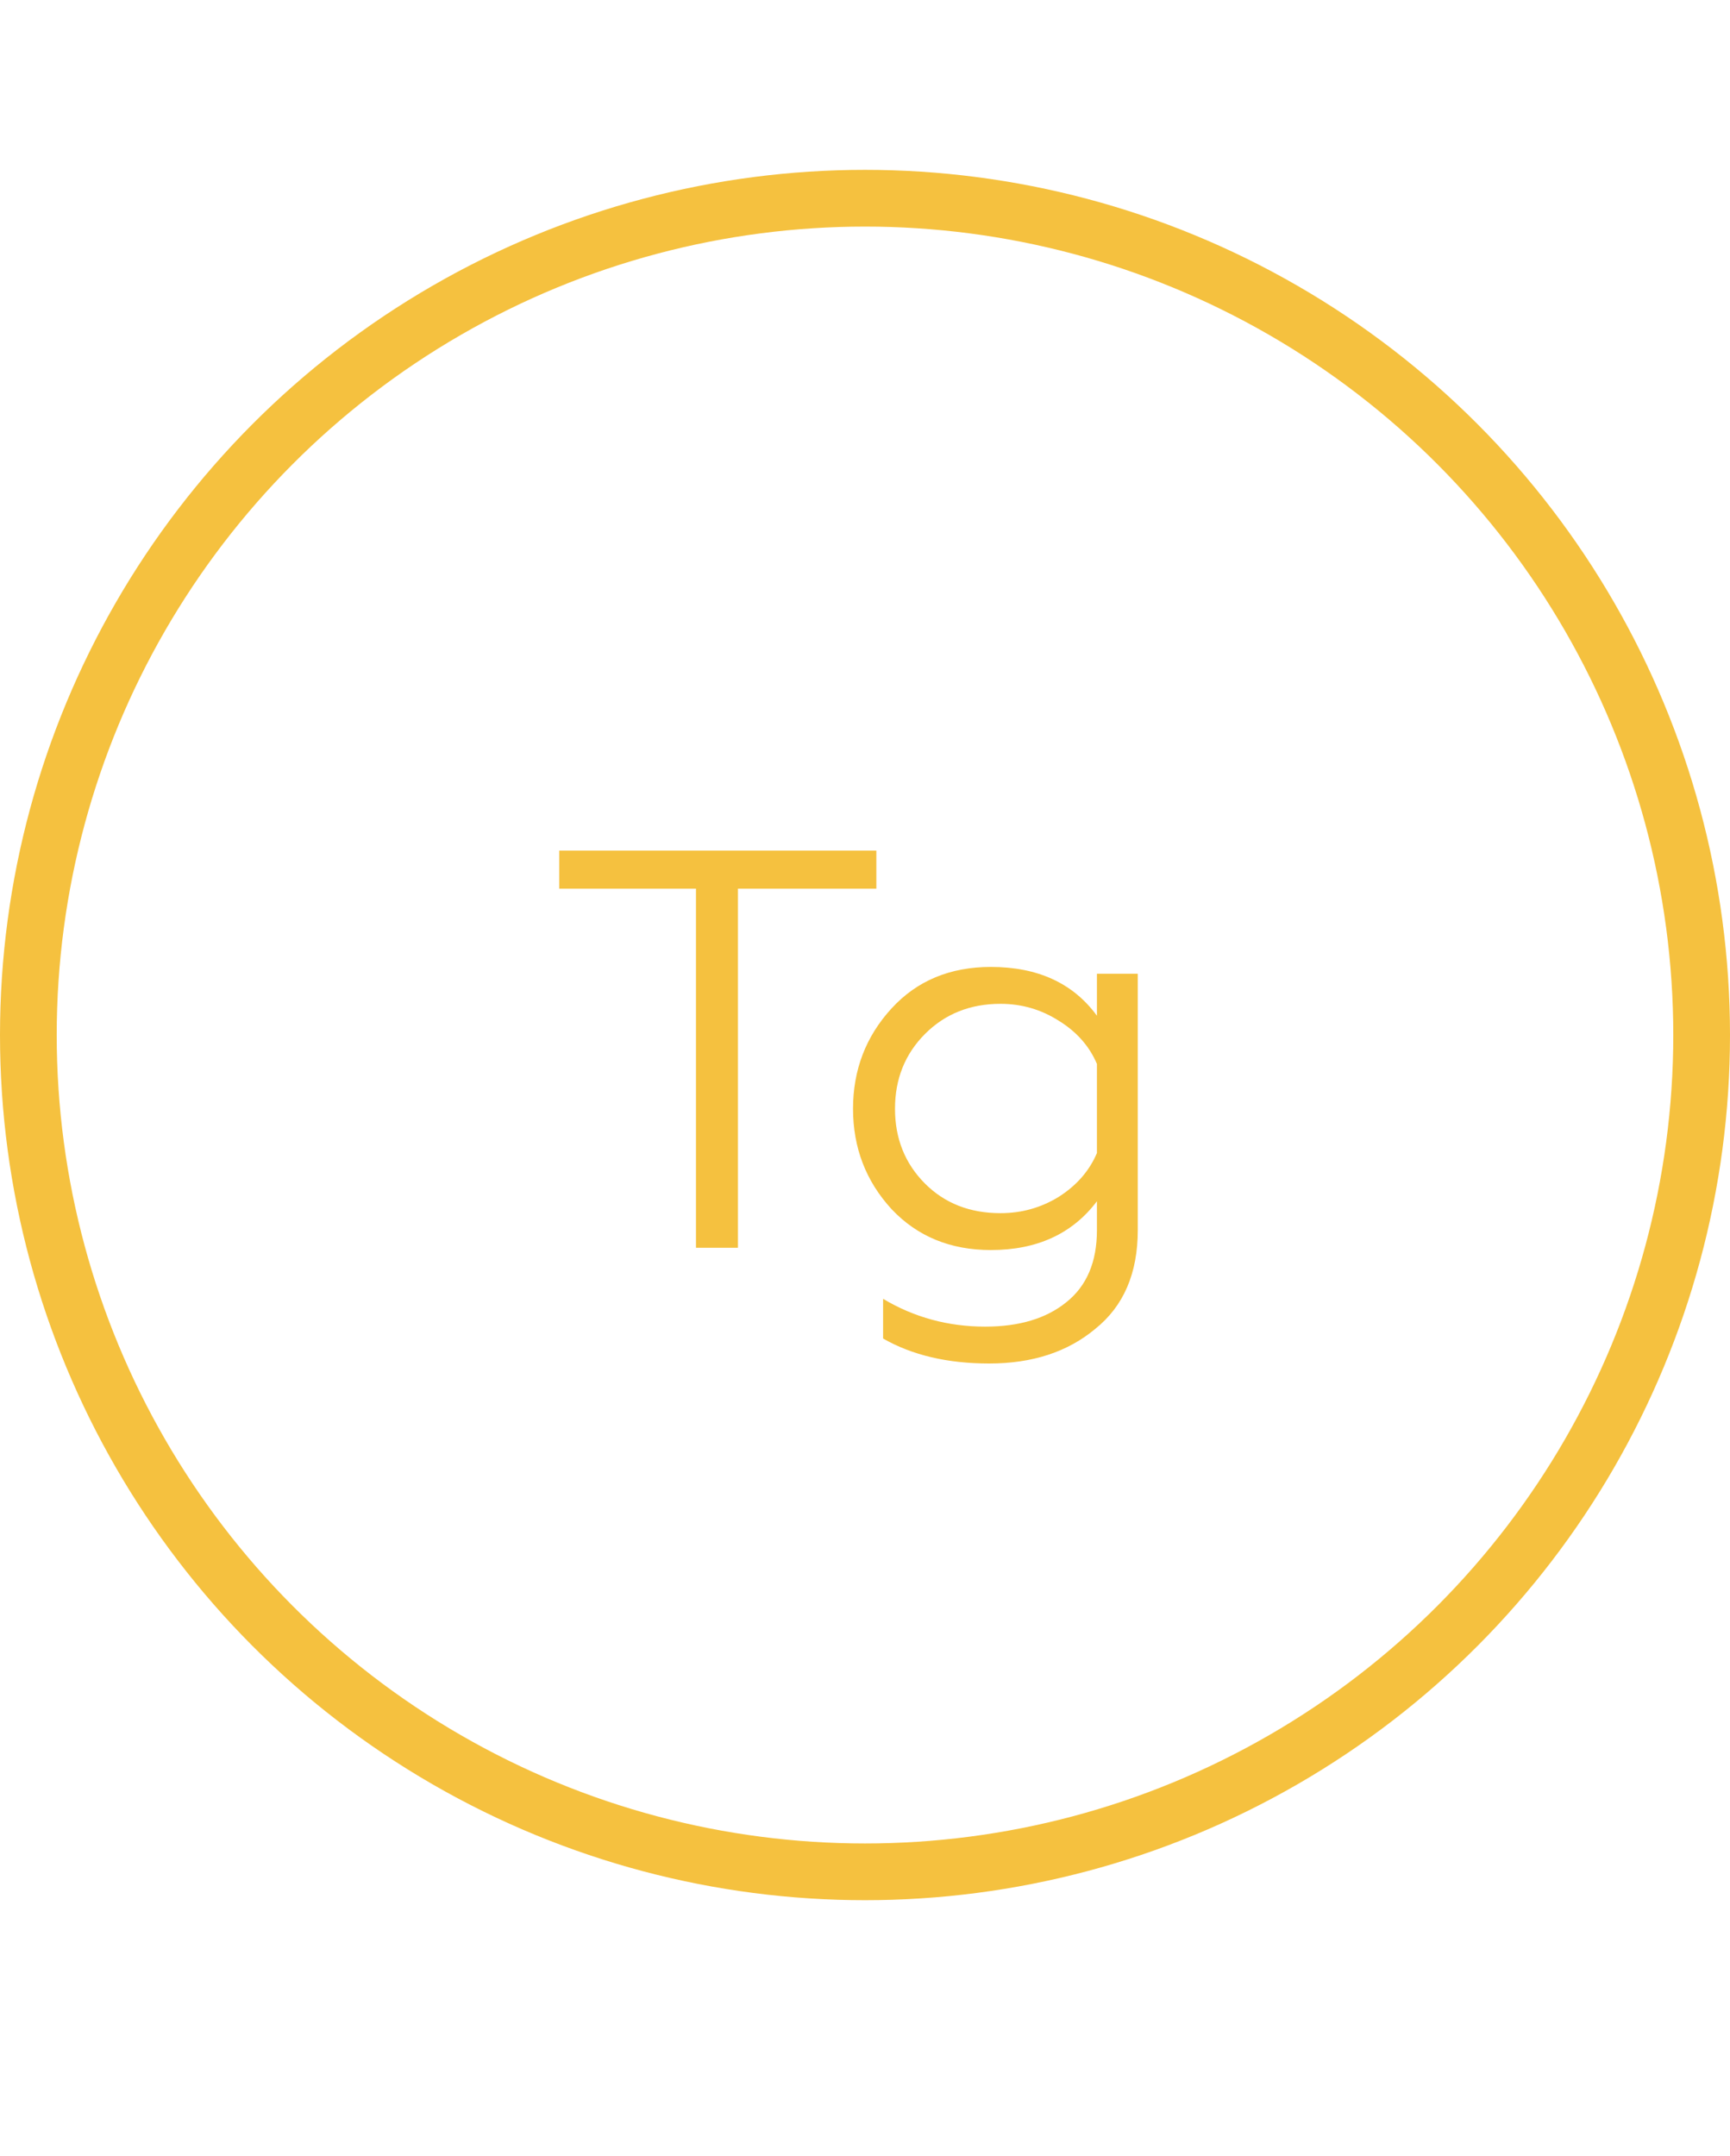 <svg width="61" height="76" viewBox="0 0 61 76" fill="none" xmlns="http://www.w3.org/2000/svg">
<path d="M26.02 43.988H24.54V31.328H19.72V29.988H30.9V31.328H26.02V43.988ZM38.678 43.368V42.348C37.812 43.495 36.565 44.068 34.938 44.068C33.511 44.068 32.345 43.588 31.438 42.628C30.532 41.641 30.078 40.461 30.078 39.088C30.078 37.715 30.532 36.535 31.438 35.548C32.331 34.575 33.498 34.088 34.938 34.088C36.592 34.088 37.838 34.661 38.678 35.808V34.328H40.118V43.368C40.118 44.888 39.618 46.048 38.618 46.848C37.645 47.661 36.398 48.068 34.878 48.068C33.411 48.068 32.165 47.775 31.138 47.188V45.788C32.231 46.441 33.431 46.768 34.738 46.768C35.938 46.768 36.892 46.481 37.598 45.908C38.318 45.335 38.678 44.488 38.678 43.368ZM38.678 40.648V37.508C38.411 36.881 37.965 36.375 37.338 35.988C36.712 35.588 36.025 35.388 35.278 35.388C34.212 35.388 33.325 35.741 32.618 36.448C31.912 37.155 31.558 38.035 31.558 39.088C31.558 40.141 31.912 41.021 32.618 41.728C33.312 42.421 34.198 42.768 35.278 42.768C36.025 42.768 36.712 42.575 37.338 42.188C37.965 41.788 38.411 41.275 38.678 40.648Z" fill="#F5C13F"/>
<circle cx="30.5" cy="36.488" r="29.5" stroke="#F5C13F" stroke-width="2"/>
</svg>
